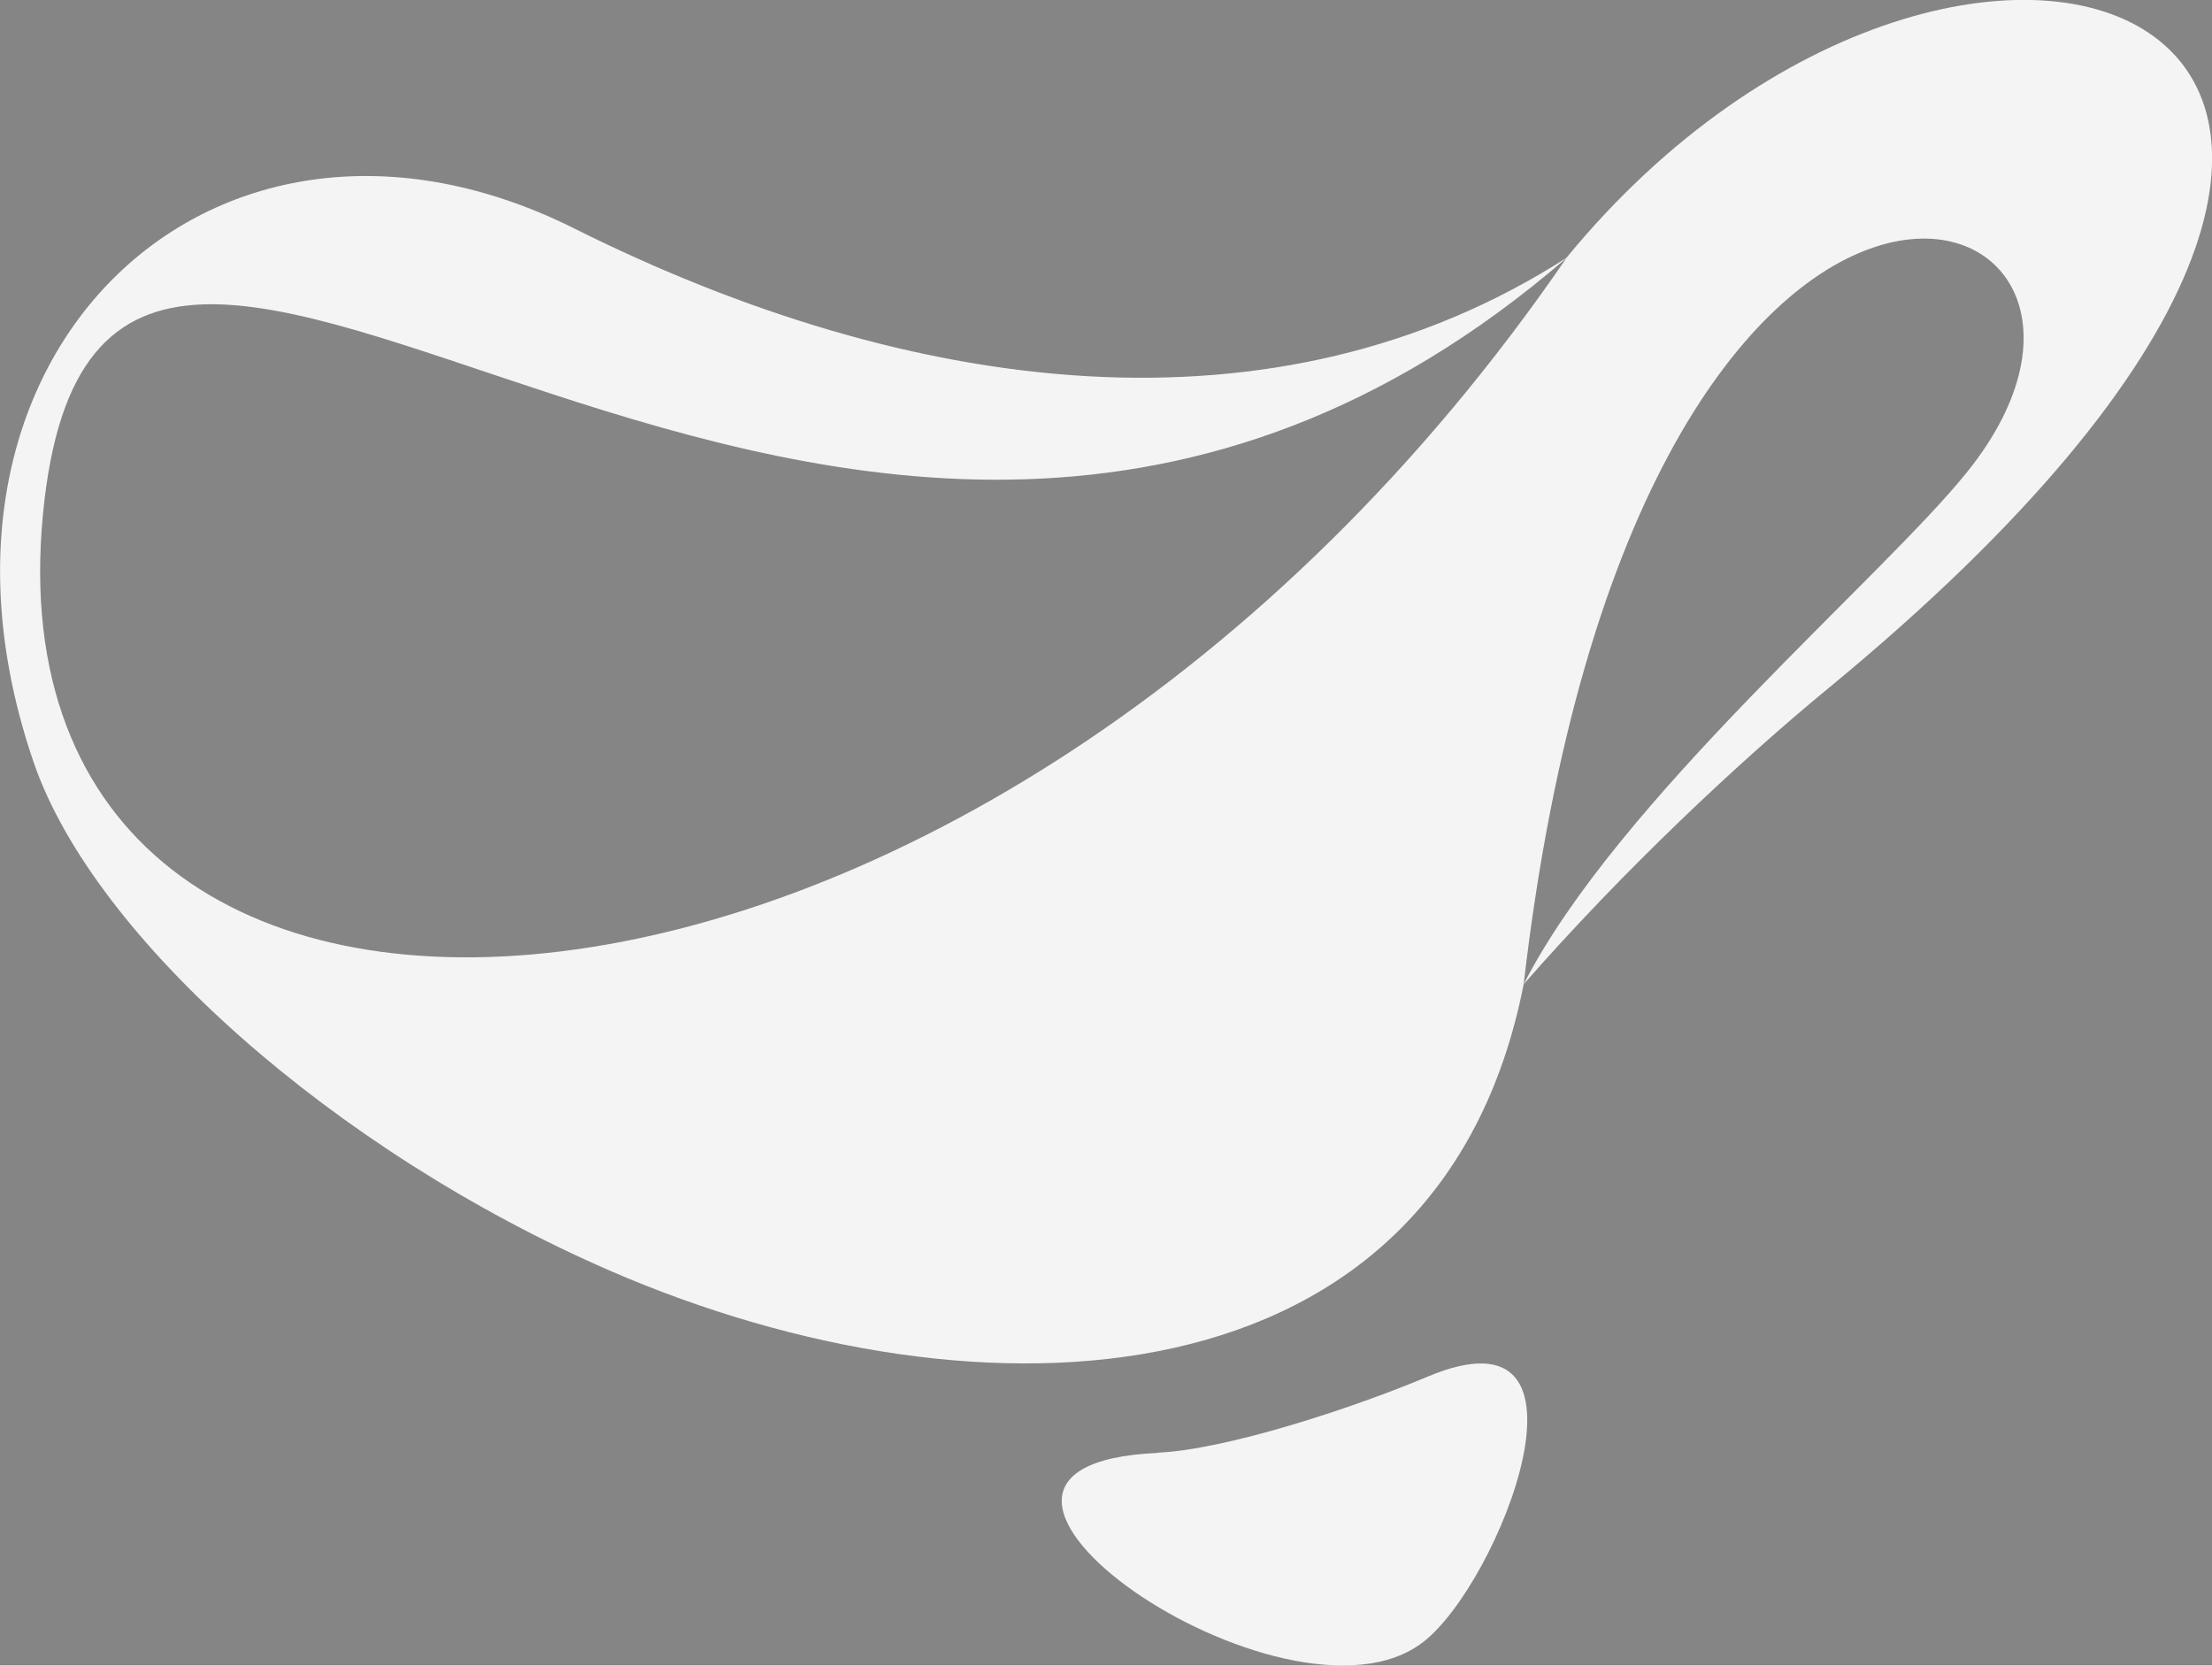 <?xml version="1.0" encoding="UTF-8"?>
<svg id="Layer_2" data-name="Layer 2" xmlns="http://www.w3.org/2000/svg" viewBox="0 0 90.14 67.88" opacity="0.6">
  <rect x="0" y="0" width="90.14" height="67.88" fill="#333333" stroke="none"/>
  <defs>
    <style>
      .cls-1 {
        fill: #ededed;
        fill-rule: evenodd;
        stroke-width: 0px;
      }
    </style>
  </defs>
  <g id="Layer_2-2" data-name="Layer 2">
    <g id="Layer_1-2" data-name="Layer 1-2">
      <g>
        <path class="cls-1" d="m62.09,40.11C66.78-.32,89.66,7.35,80.19,19.2c-3.45,4.32-14.25,13.38-18.1,20.91h0Zm1.74-29.59C39.96,45.33-.8,47.56,1.75,20.96c2.4-25.02,32.12,15.39,62.08-10.44h0Zm-1.74,29.59c4.09-4.67,8.77-9.06,12.39-12.04C107.65.77,80.35-9.63,63.83,10.51c-11.83,7.59-26.68,5.67-40.43-1.2C8.84,2.03-4.37,14.36,1.38,31.09c2.46,7.13,12.26,15.82,23.49,20.7,15.12,6.56,33.81,5.69,37.22-11.68h0Z"/>
        <path class="cls-1" d="m47.18,59.2c2.75-.12,7.86-1.78,11-3.1,7.47-3.14,2.92,8.44-.19,10.82-5.54,4.28-22.23-7.2-10.82-7.71h0Z"/>
      </g>
    </g>
  </g>
</svg>